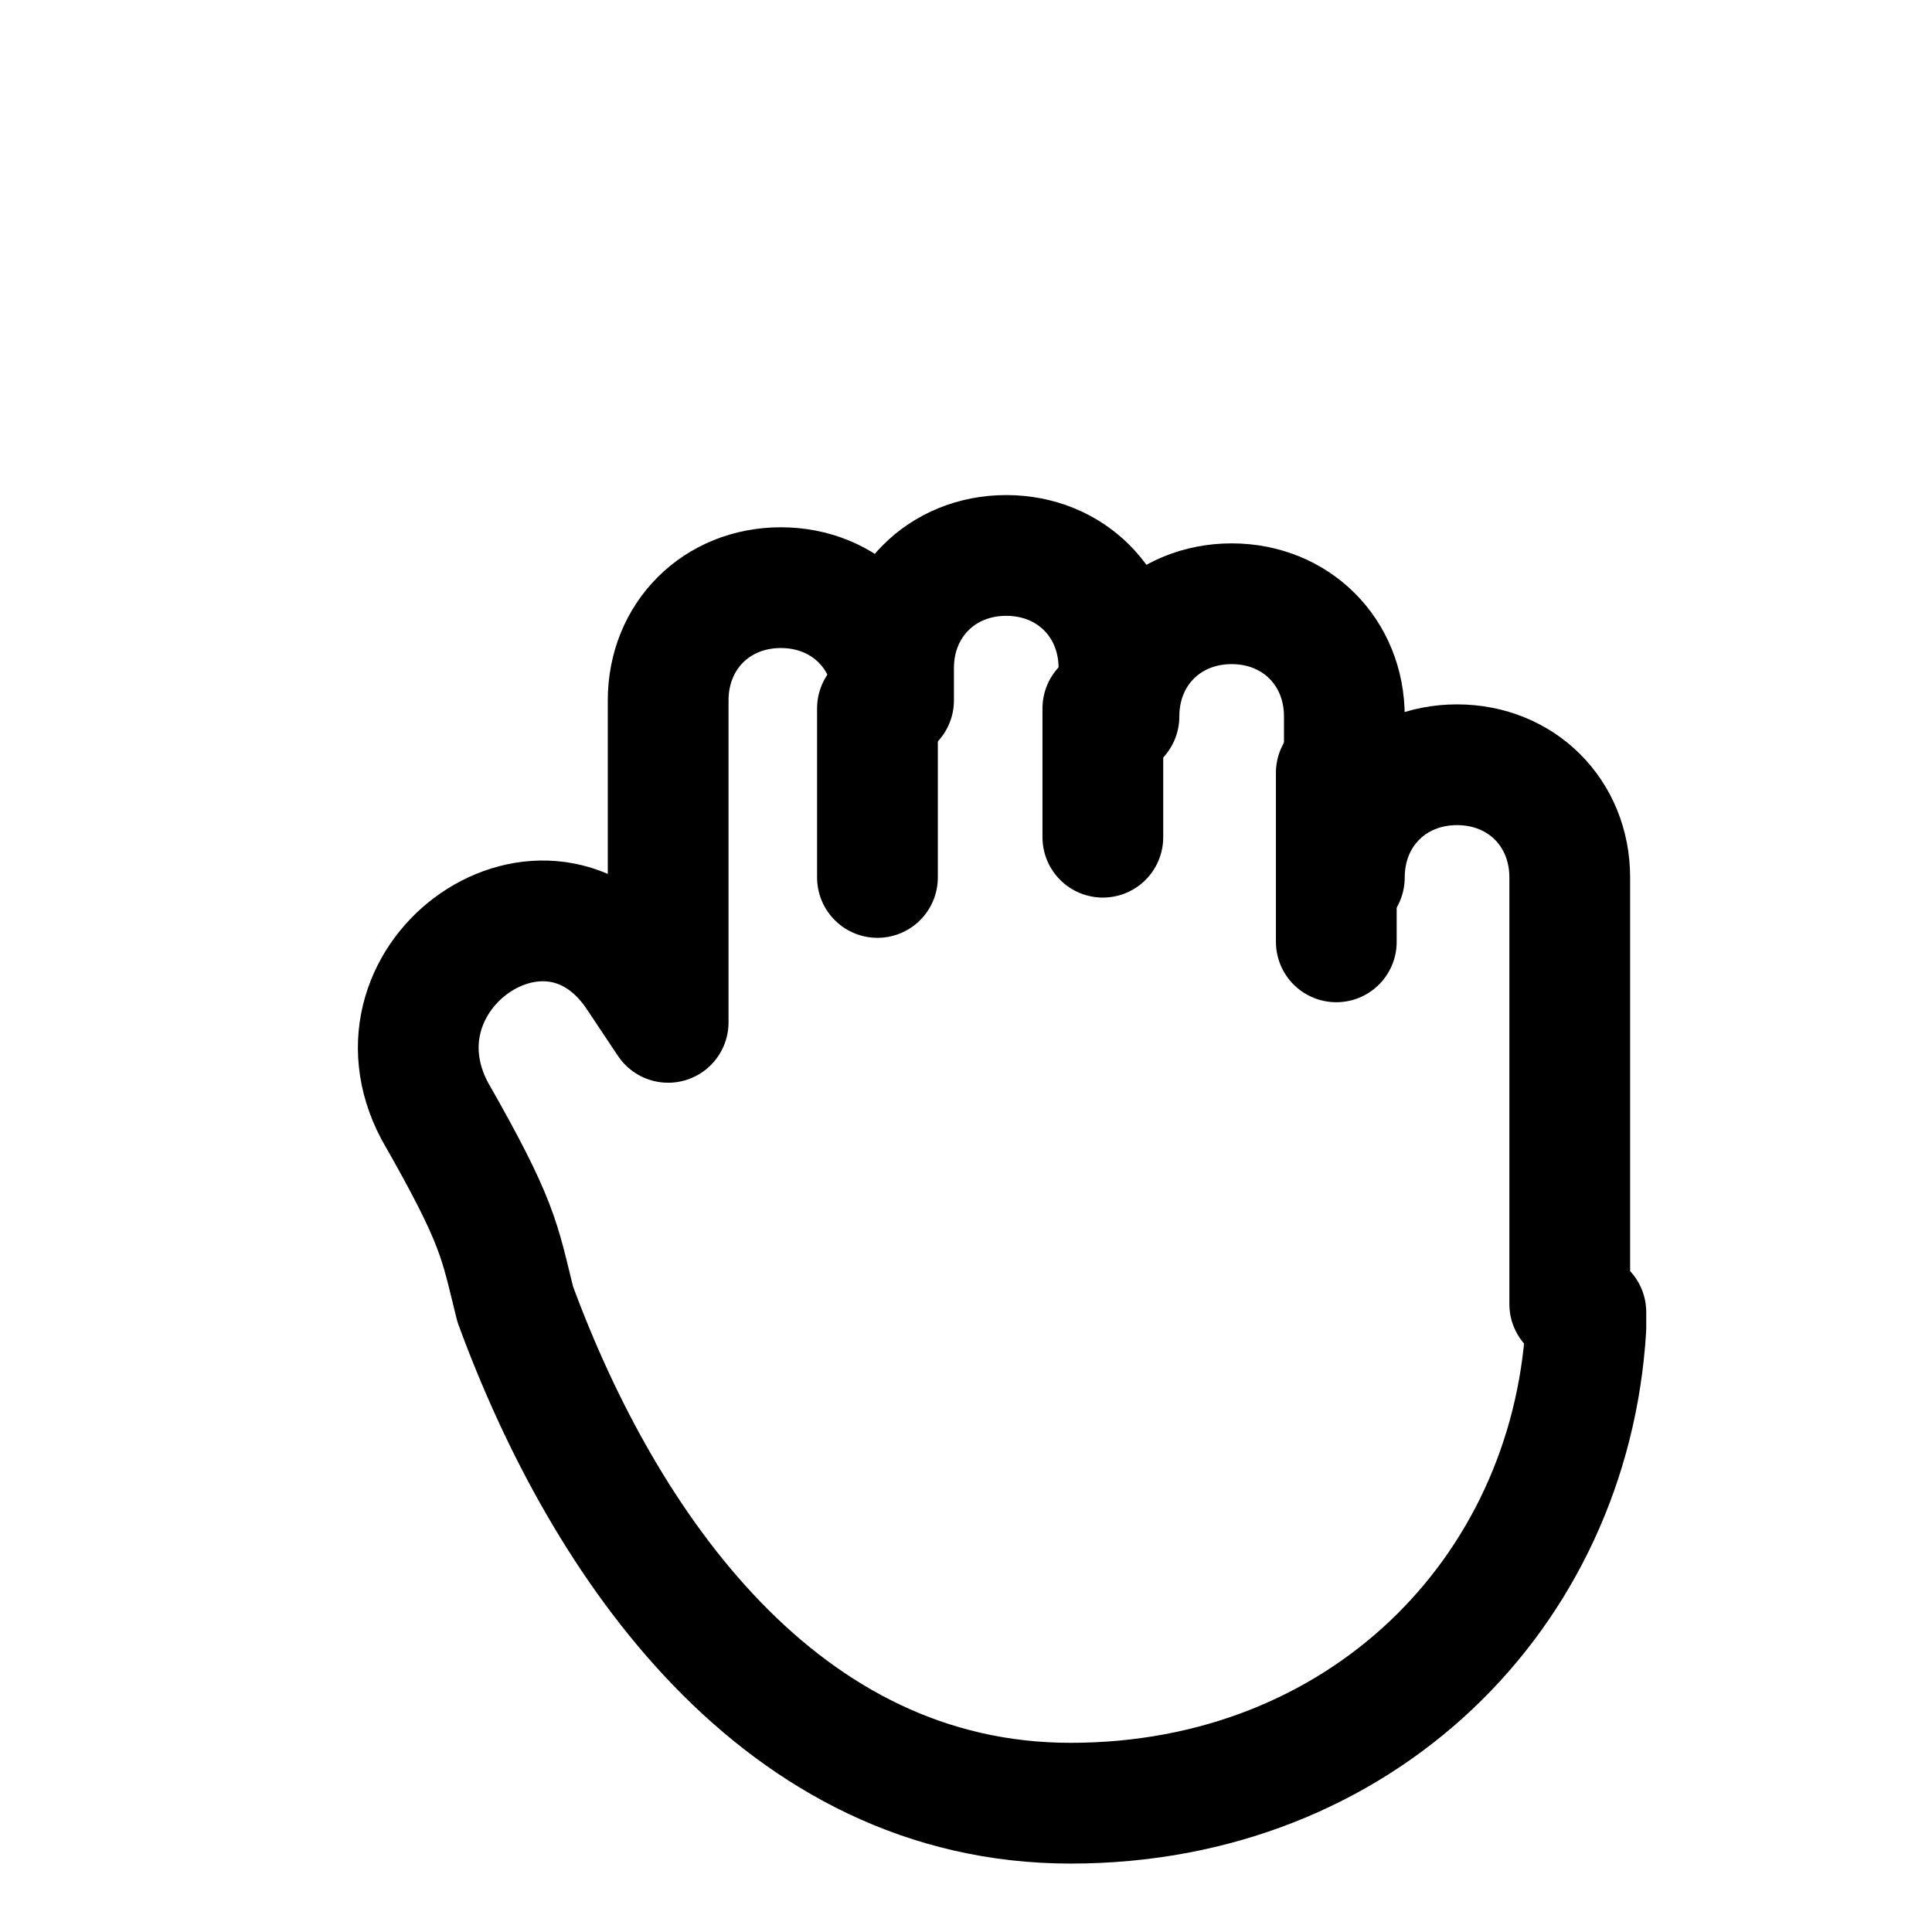 <svg height="24" viewBox="0 0 24 24" width="24" xmlns="http://www.w3.org/2000/svg"><g fill="none" stroke="#000" stroke-linecap="round" stroke-linejoin="round" stroke-width="1.5"><path d="m19.5 16.2s0-.2 0-.3 0-.2 0-.3v-4.7c0-.8-.6-1.4-1.4-1.4s-1.4.6-1.4 1.4v-2c0-.8-.6-1.4-1.4-1.4s-1.4.6-1.4 1.4v-.6c0-.8-.6-1.4-1.4-1.4s-1.4.6-1.4 1.4v.4c0-.8-.6-1.4-1.4-1.4s-1.4.6-1.4 1.4v4s-.4-.6-.4-.6c-1.1-1.6-3.4 0-2.5 1.7.8 1.4.8 1.6 1 2.4 1.1 3 3.3 6.2 6.9 6.2s6.2-2.6 6.4-5.9v-.2z"/><path d="m10.9 8.8v2.1"/><path d="m13.7 8.8v1.6"/><path d="m16.6 9.6v2.1"/></g></svg>